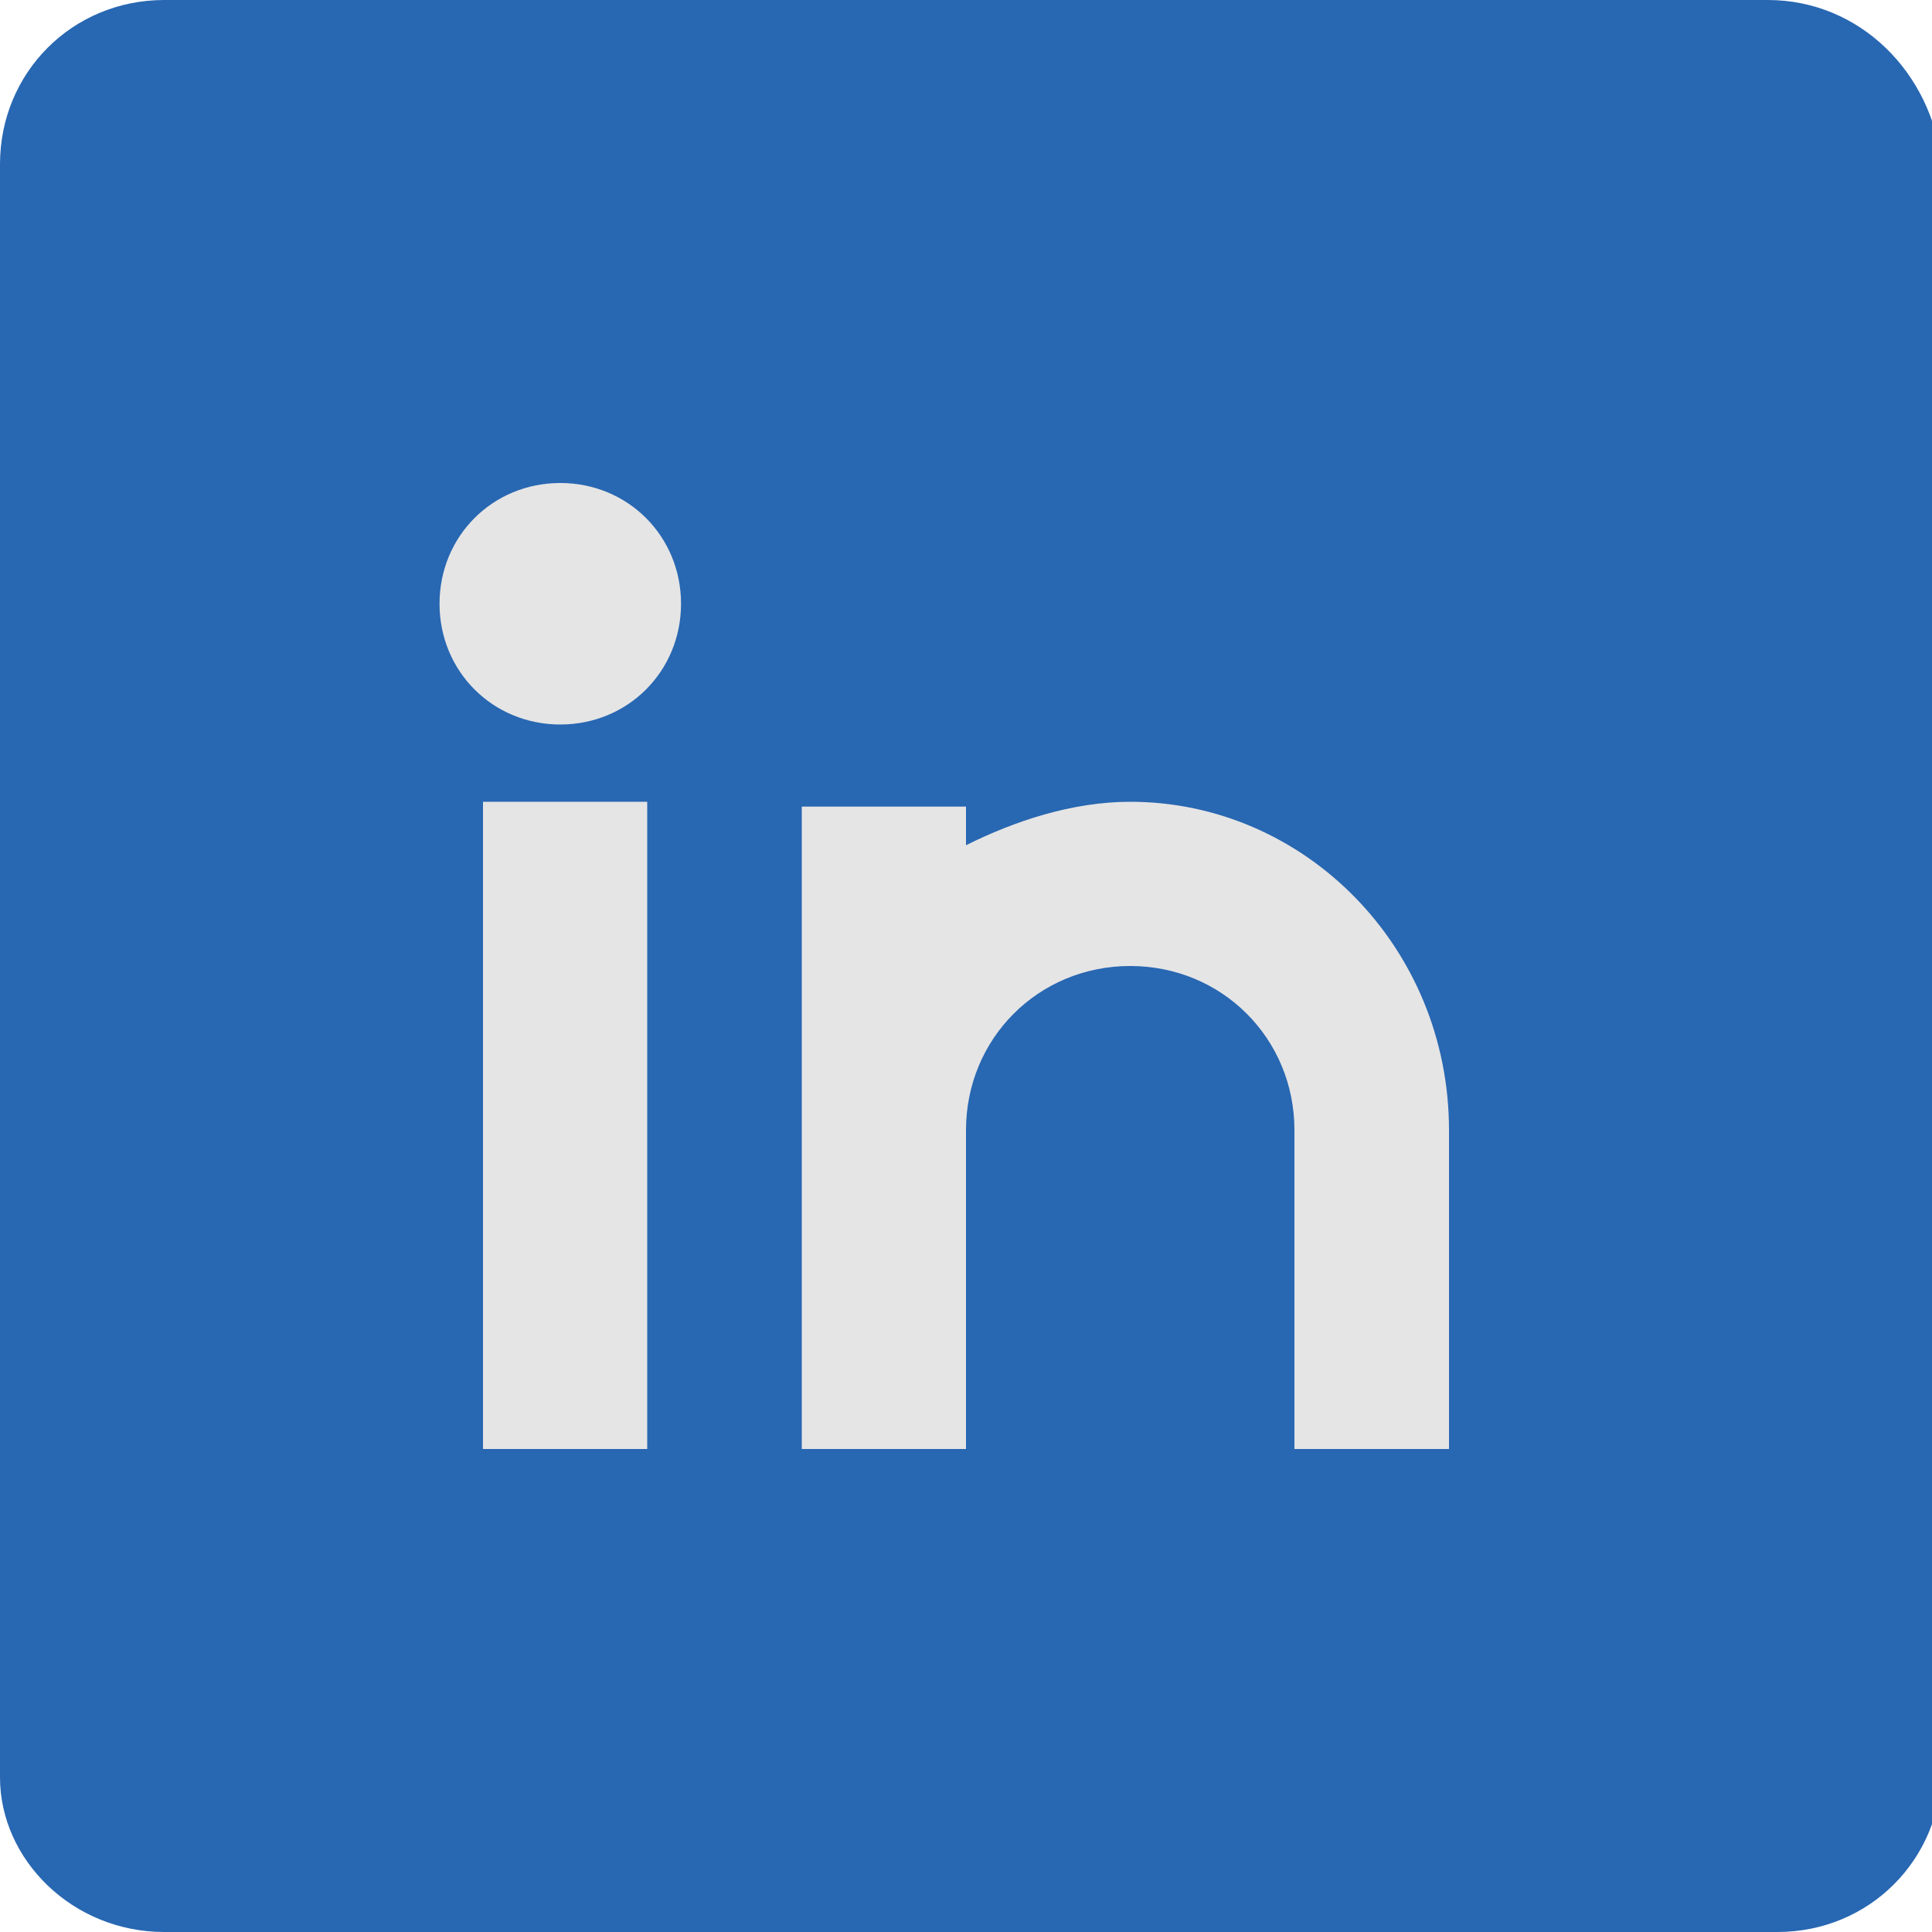 <?xml version="1.0" encoding="utf-8"?>
<!-- Generator: Adobe Illustrator 24.3.0, SVG Export Plug-In . SVG Version: 6.00 Build 0)  -->
<svg version="1.1" id="Layer_1" xmlns="http://www.w3.org/2000/svg" xmlns:xlink="http://www.w3.org/1999/xlink" x="0px" y="0px"
	 viewBox="0 0 40 40" style="enable-background:new 0 0 40 40;" xml:space="preserve">
<style type="text/css">
	.st0{fill:#2867B2;}
	.st1{fill:#E5E5E5;}
</style>
<path class="st0" d="M40.2,3.4v33.2c0,1.9-1.5,3.4-3.4,3.4H3.4C1.5,40,0,38.5,0,36.8V3.4C0,1.5,1.5,0,3.4,0h33.2
	C38.5,0,40,1.5,40.2,3.4z"/>
<path class="st1" d="M13.4,16.6H10V30h3.4V16.6z"/>
<path class="st1" d="M11.6,15c1.4,0,2.5-1.1,2.5-2.5S13,10,11.6,10s-2.5,1.1-2.5,2.5S10.2,15,11.6,15z"/>
<path class="st1" d="M23.4,16.6c-1.2,0-2.4,0.4-3.4,0.9v-0.8h-3.4V30H20v-6.6c0-1.9,1.5-3.4,3.4-3.4s3.4,1.5,3.4,3.4V30H30v-6.6
	C30,19.6,27,16.6,23.4,16.6z"/>
</svg>
